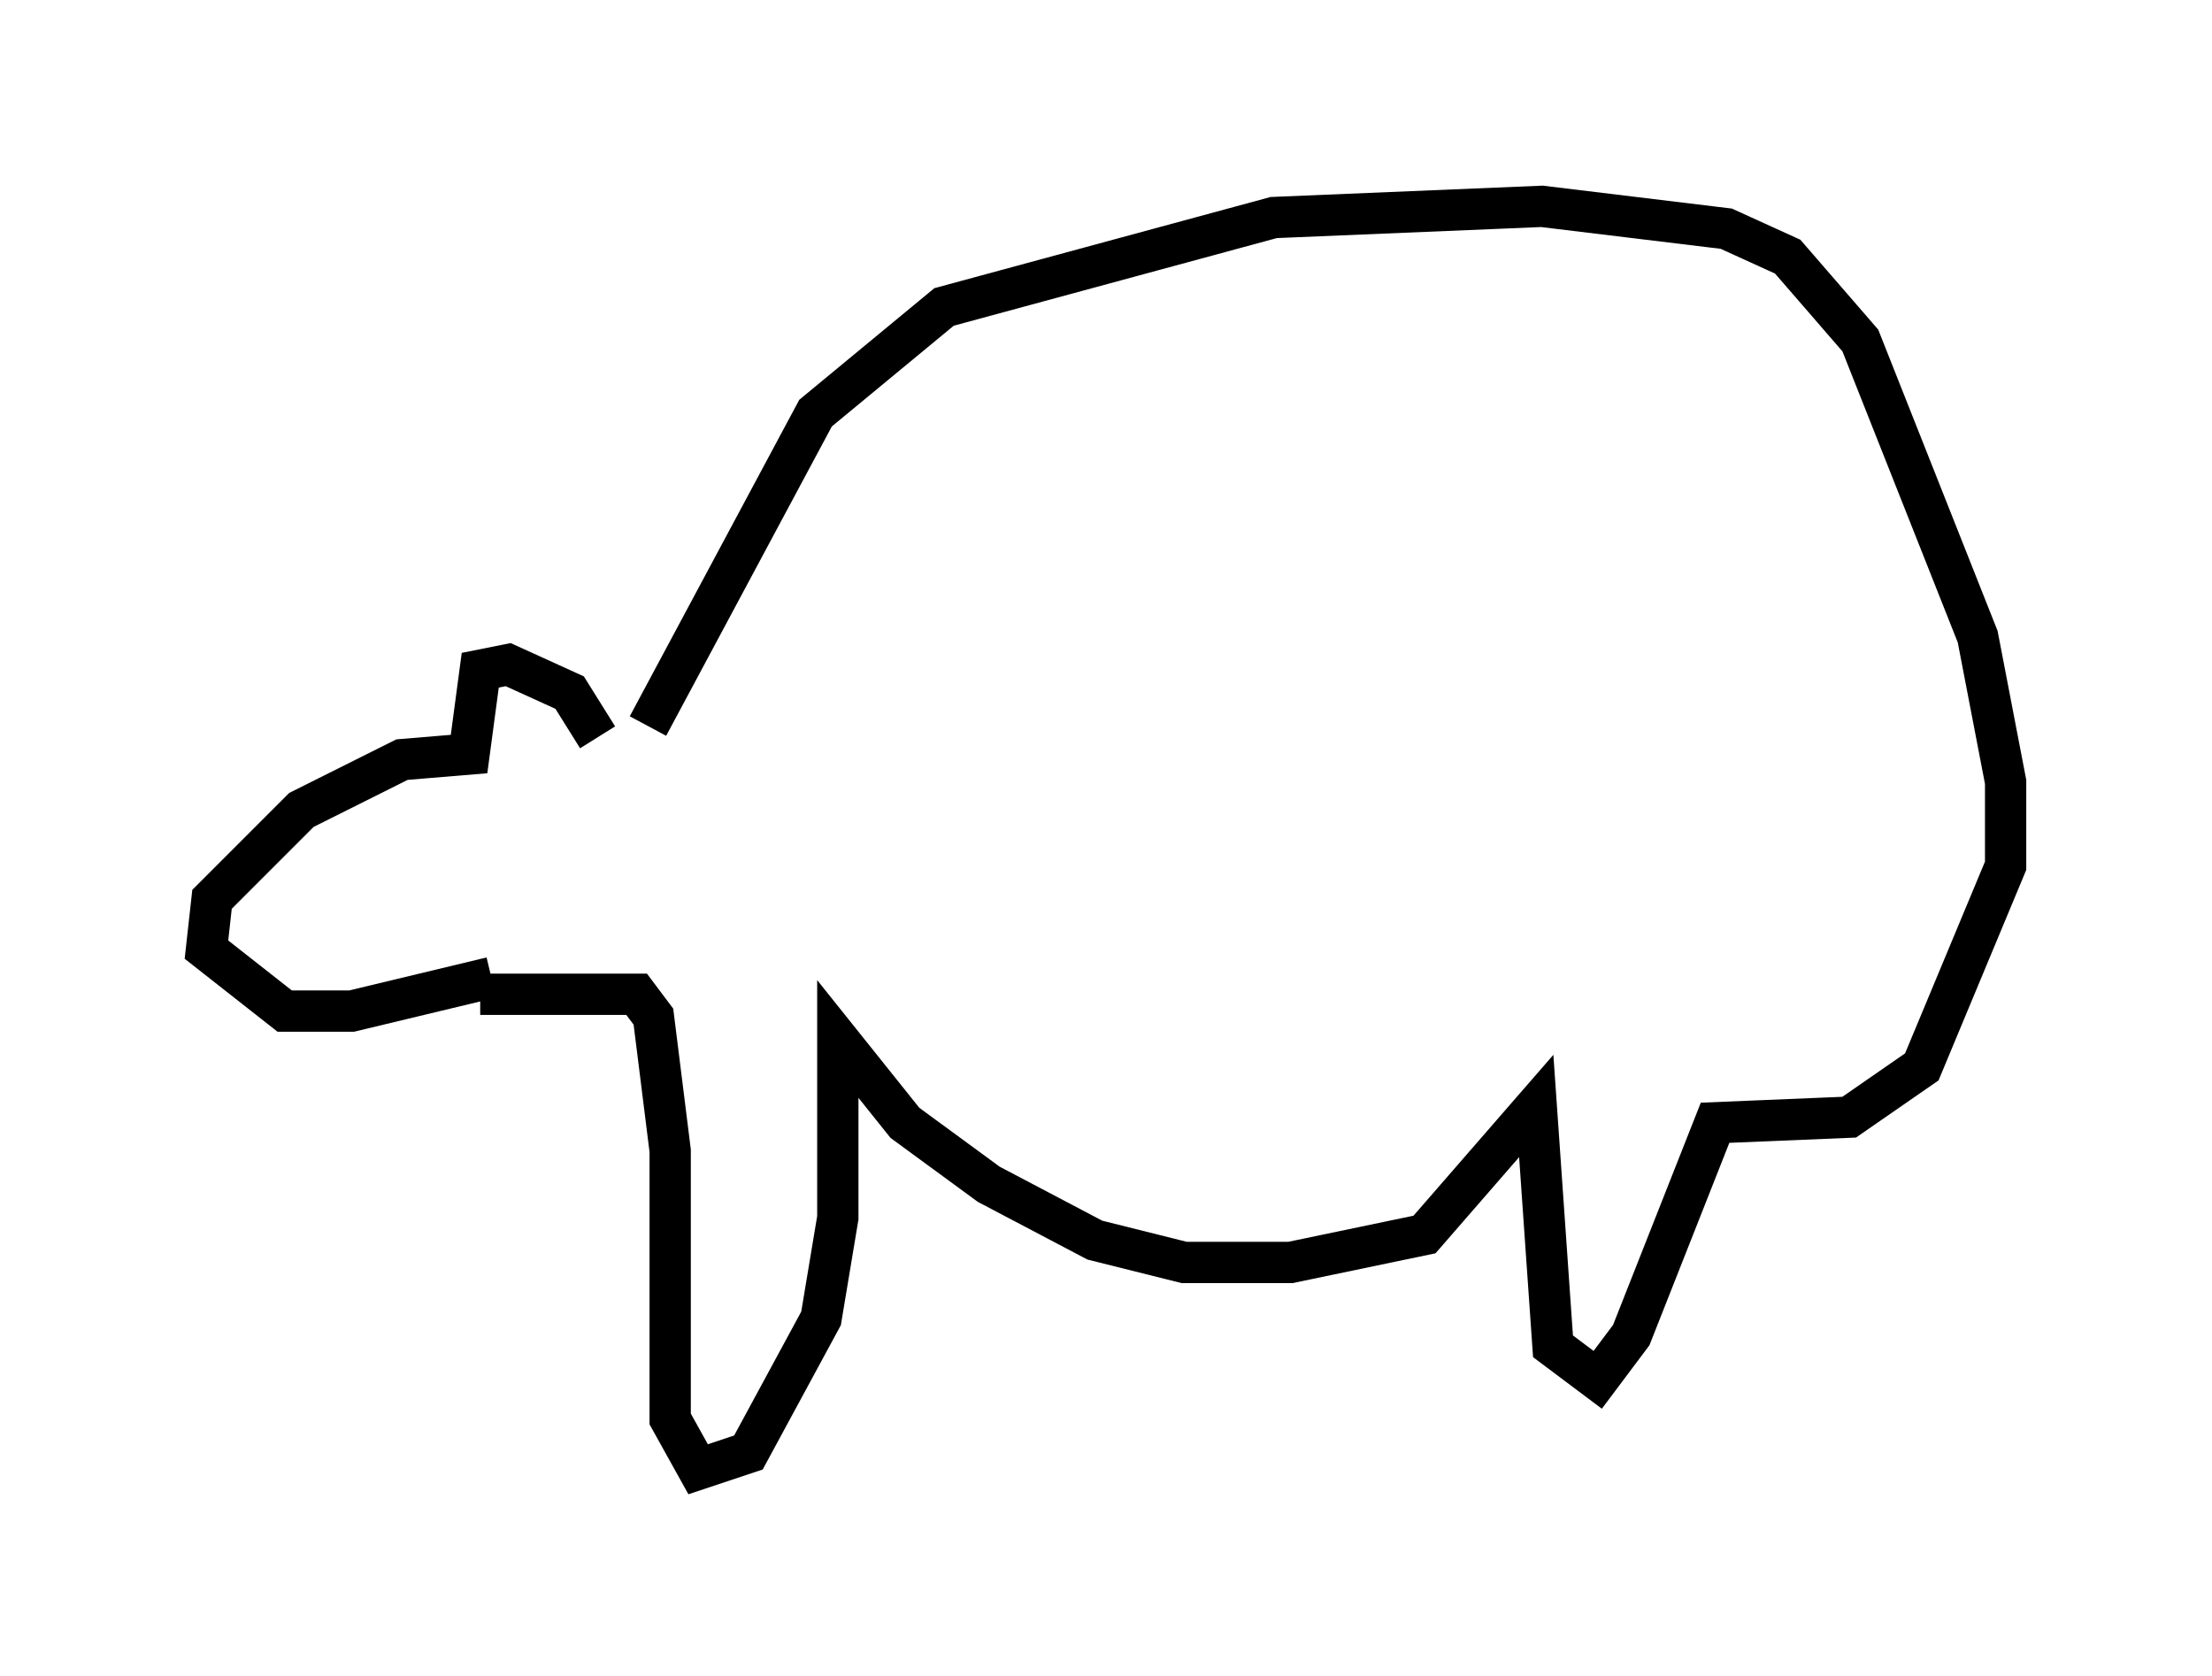 <?xml version="1.0" encoding="utf-8" ?>
<svg baseProfile="full" height="40.582" version="1.1" width="53.572" xmlns="http://www.w3.org/2000/svg" xmlns:ev="http://www.w3.org/2001/xml-events" xmlns:xlink="http://www.w3.org/1999/xlink"><defs /><rect fill="white" height="40.582" width="53.572" x="0" y="0" /><path d="M14.202, 18.396 m0.271, -0.541 l-0.677, -1.083 -1.488, -0.677 l-0.677, 0.135 -0.271, 2.03 l-1.624, 0.135 -2.436, 1.218 l-2.165, 2.165 -0.135, 1.218 l1.894, 1.488 1.624, 0.0 l3.383, -0.812 m-0.271, 0.406 l3.248, 0.0 0.541, 0.0 l0.406, 0.541 0.406, 3.248 l0.0, 6.495 0.677, 1.218 l1.218, -0.406 1.759, -3.248 l0.406, -2.436 0.0, -4.33 l1.624, 2.03 2.03, 1.488 l2.571, 1.353 2.165, 0.541 l2.571, 0.0 3.248, -0.677 l2.706, -3.112 0.406, 5.819 l1.083, 0.812 0.812, -1.083 l2.03, -5.142 3.248, -0.135 l1.759, -1.218 2.03, -4.871 l0.0, -2.03 -0.677, -3.518 l-2.842, -7.172 -1.759, -2.03 l-1.488, -0.677 -4.465, -0.541 l-6.495, 0.271 -7.984, 2.165 l-3.112, 2.571 -4.059, 7.578 " fill="none" stroke="black" stroke-width="1" /></svg>